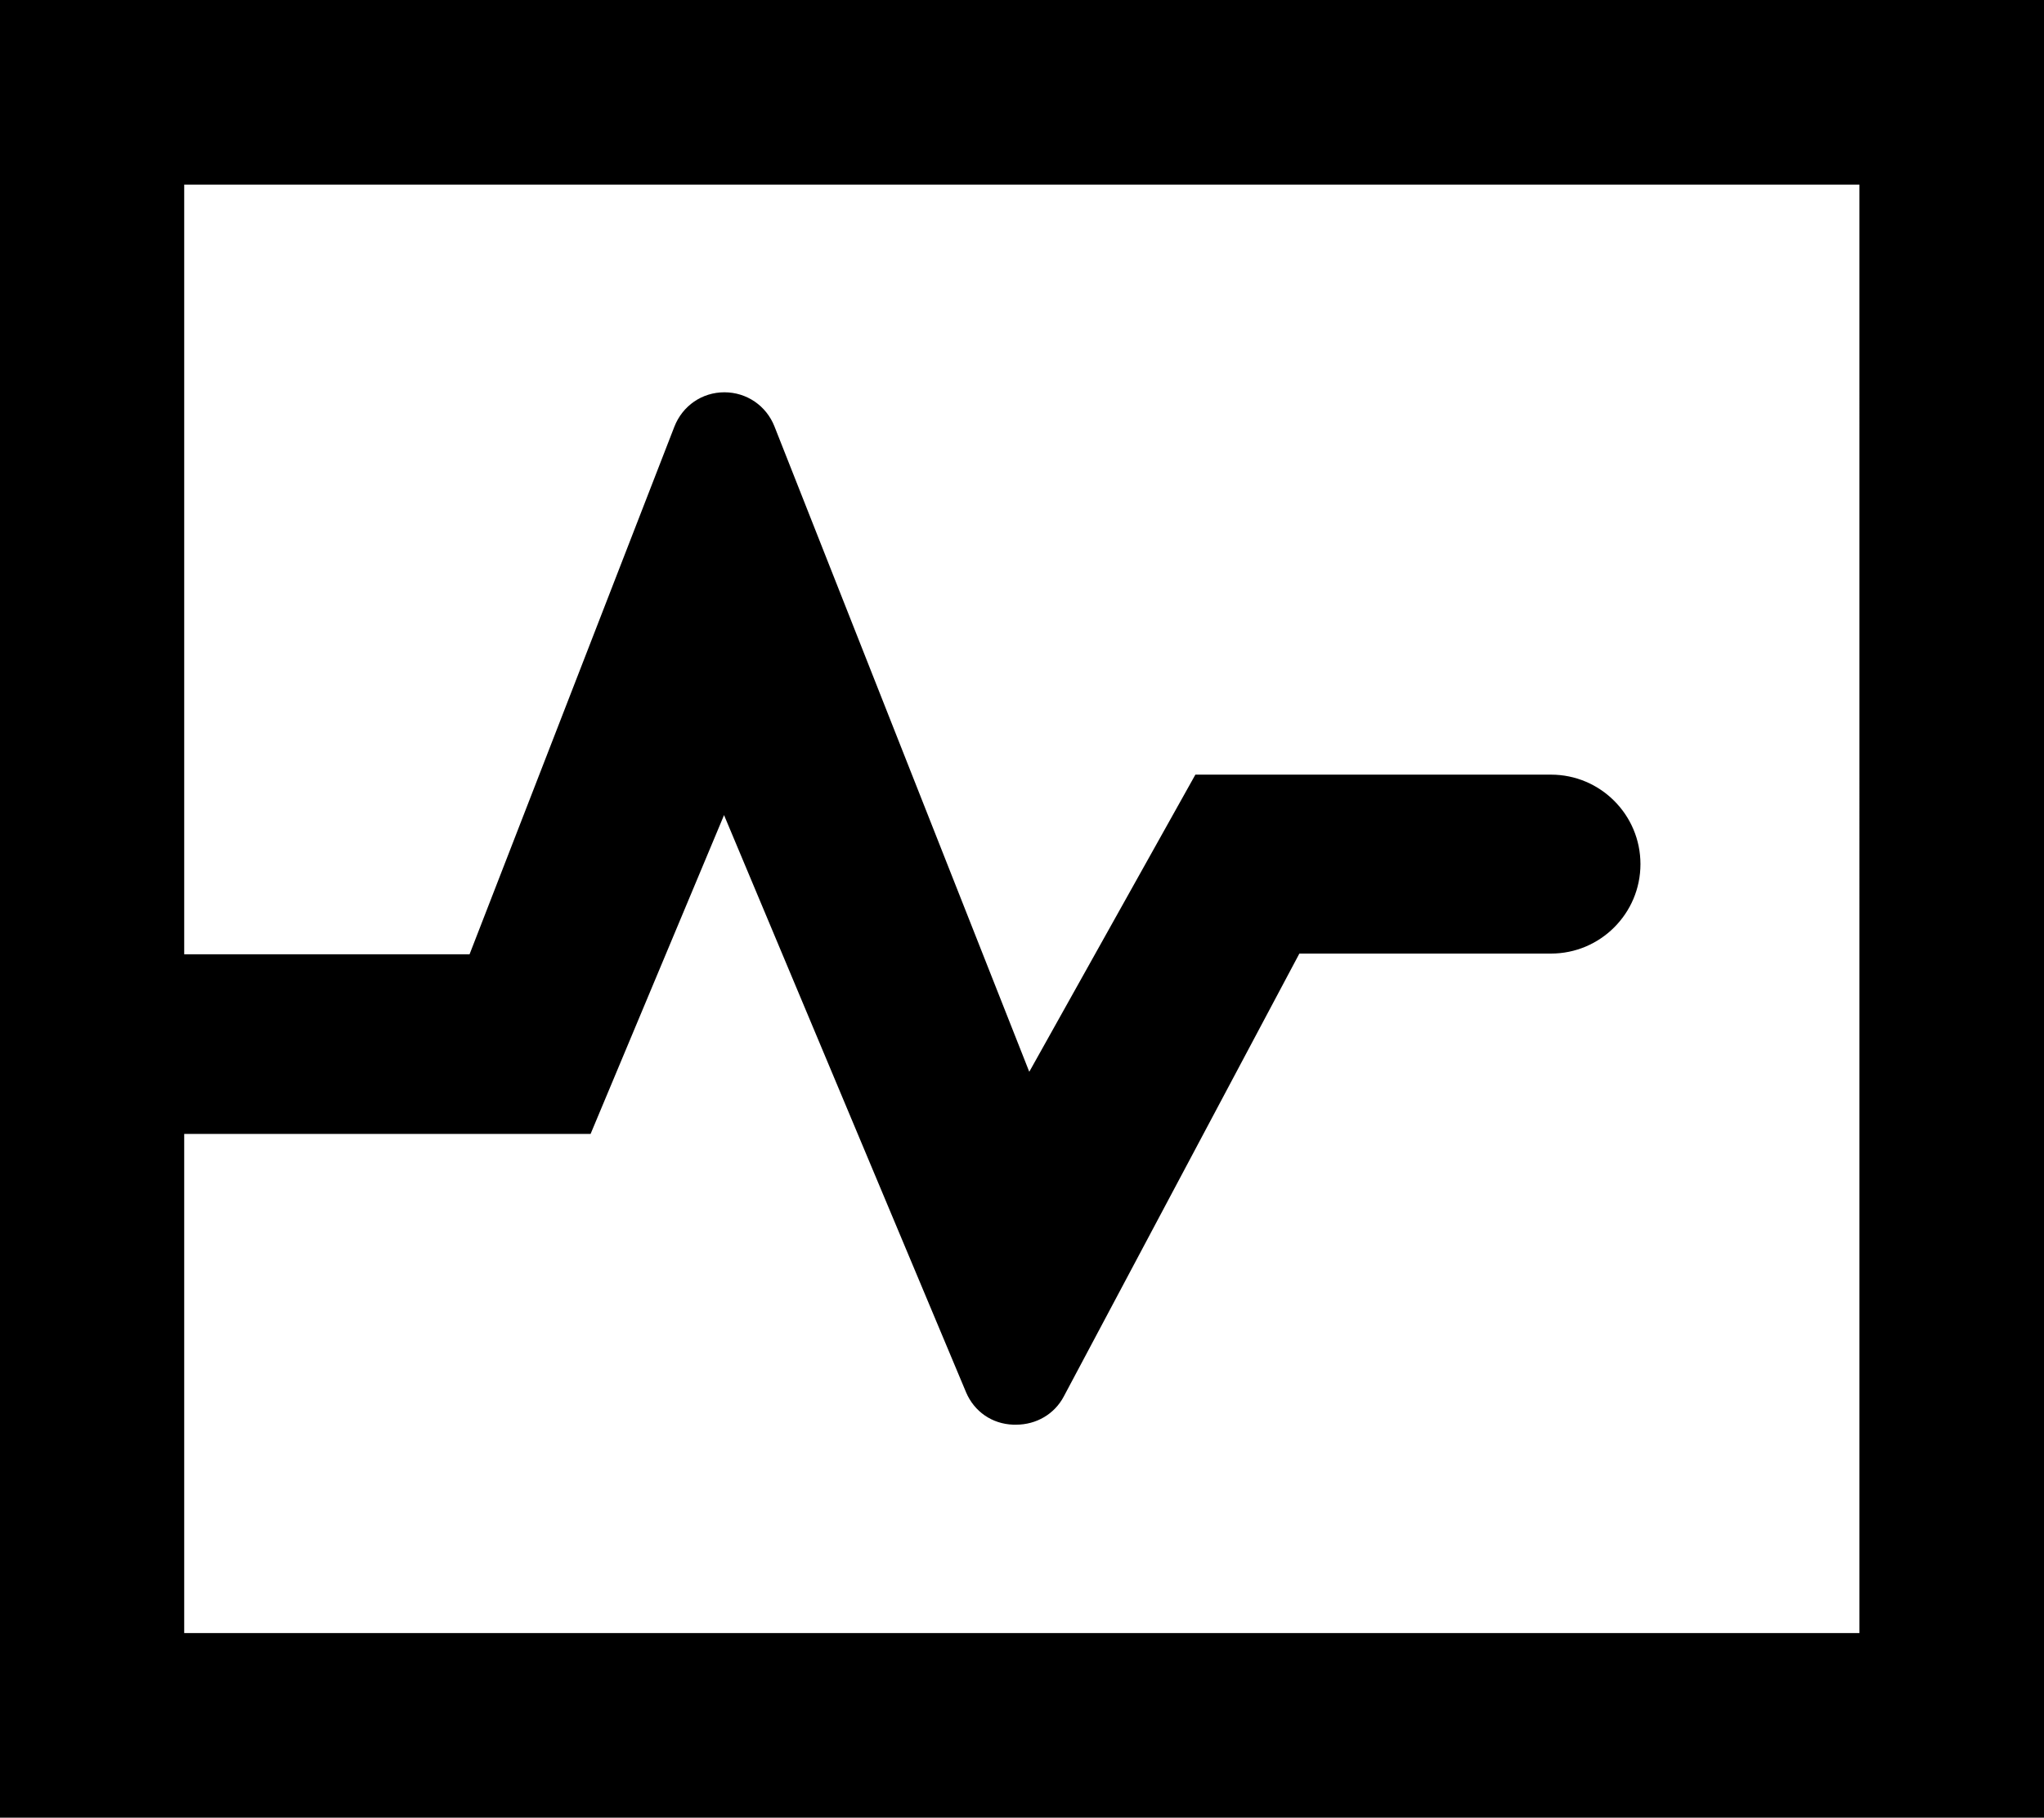 <?xml version="1.0" encoding="utf-8"?>
<!-- Generator: Adobe Illustrator 21.1.0, SVG Export Plug-In . SVG Version: 6.00 Build 0)  -->
<svg version="1.1" id="Layer_2" xmlns="http://www.w3.org/2000/svg" xmlns:xlink="http://www.w3.org/1999/xlink" x="0px" y="0px"
	 viewBox="0 0 575.9 512" style="enable-background:new 0 0 575.9 512;" xml:space="preserve">
<path d="M-0.1,0v512h576V0H-0.1z M523.9,460h-472V319.4h114.5l37.6-89.8l68.2,162.6c2.3,5.4,7.3,8.9,13.3,9.1c0.3,0,0.5,0,0.8,0
	c5.7,0,10.8-3,13.4-7.9l66.4-124.8H437c13.9,0,25.2-11.3,25.2-25.2s-11.3-25.2-25.2-25.2H336.8L290,301.9l-71.8-181.8
	c-2.3-5.8-7.8-9.6-14.1-9.6h0c-6.3,0-11.8,3.8-14.1,9.7l-57.7,148.6H51.9V52h472V460z"/>
</svg>
